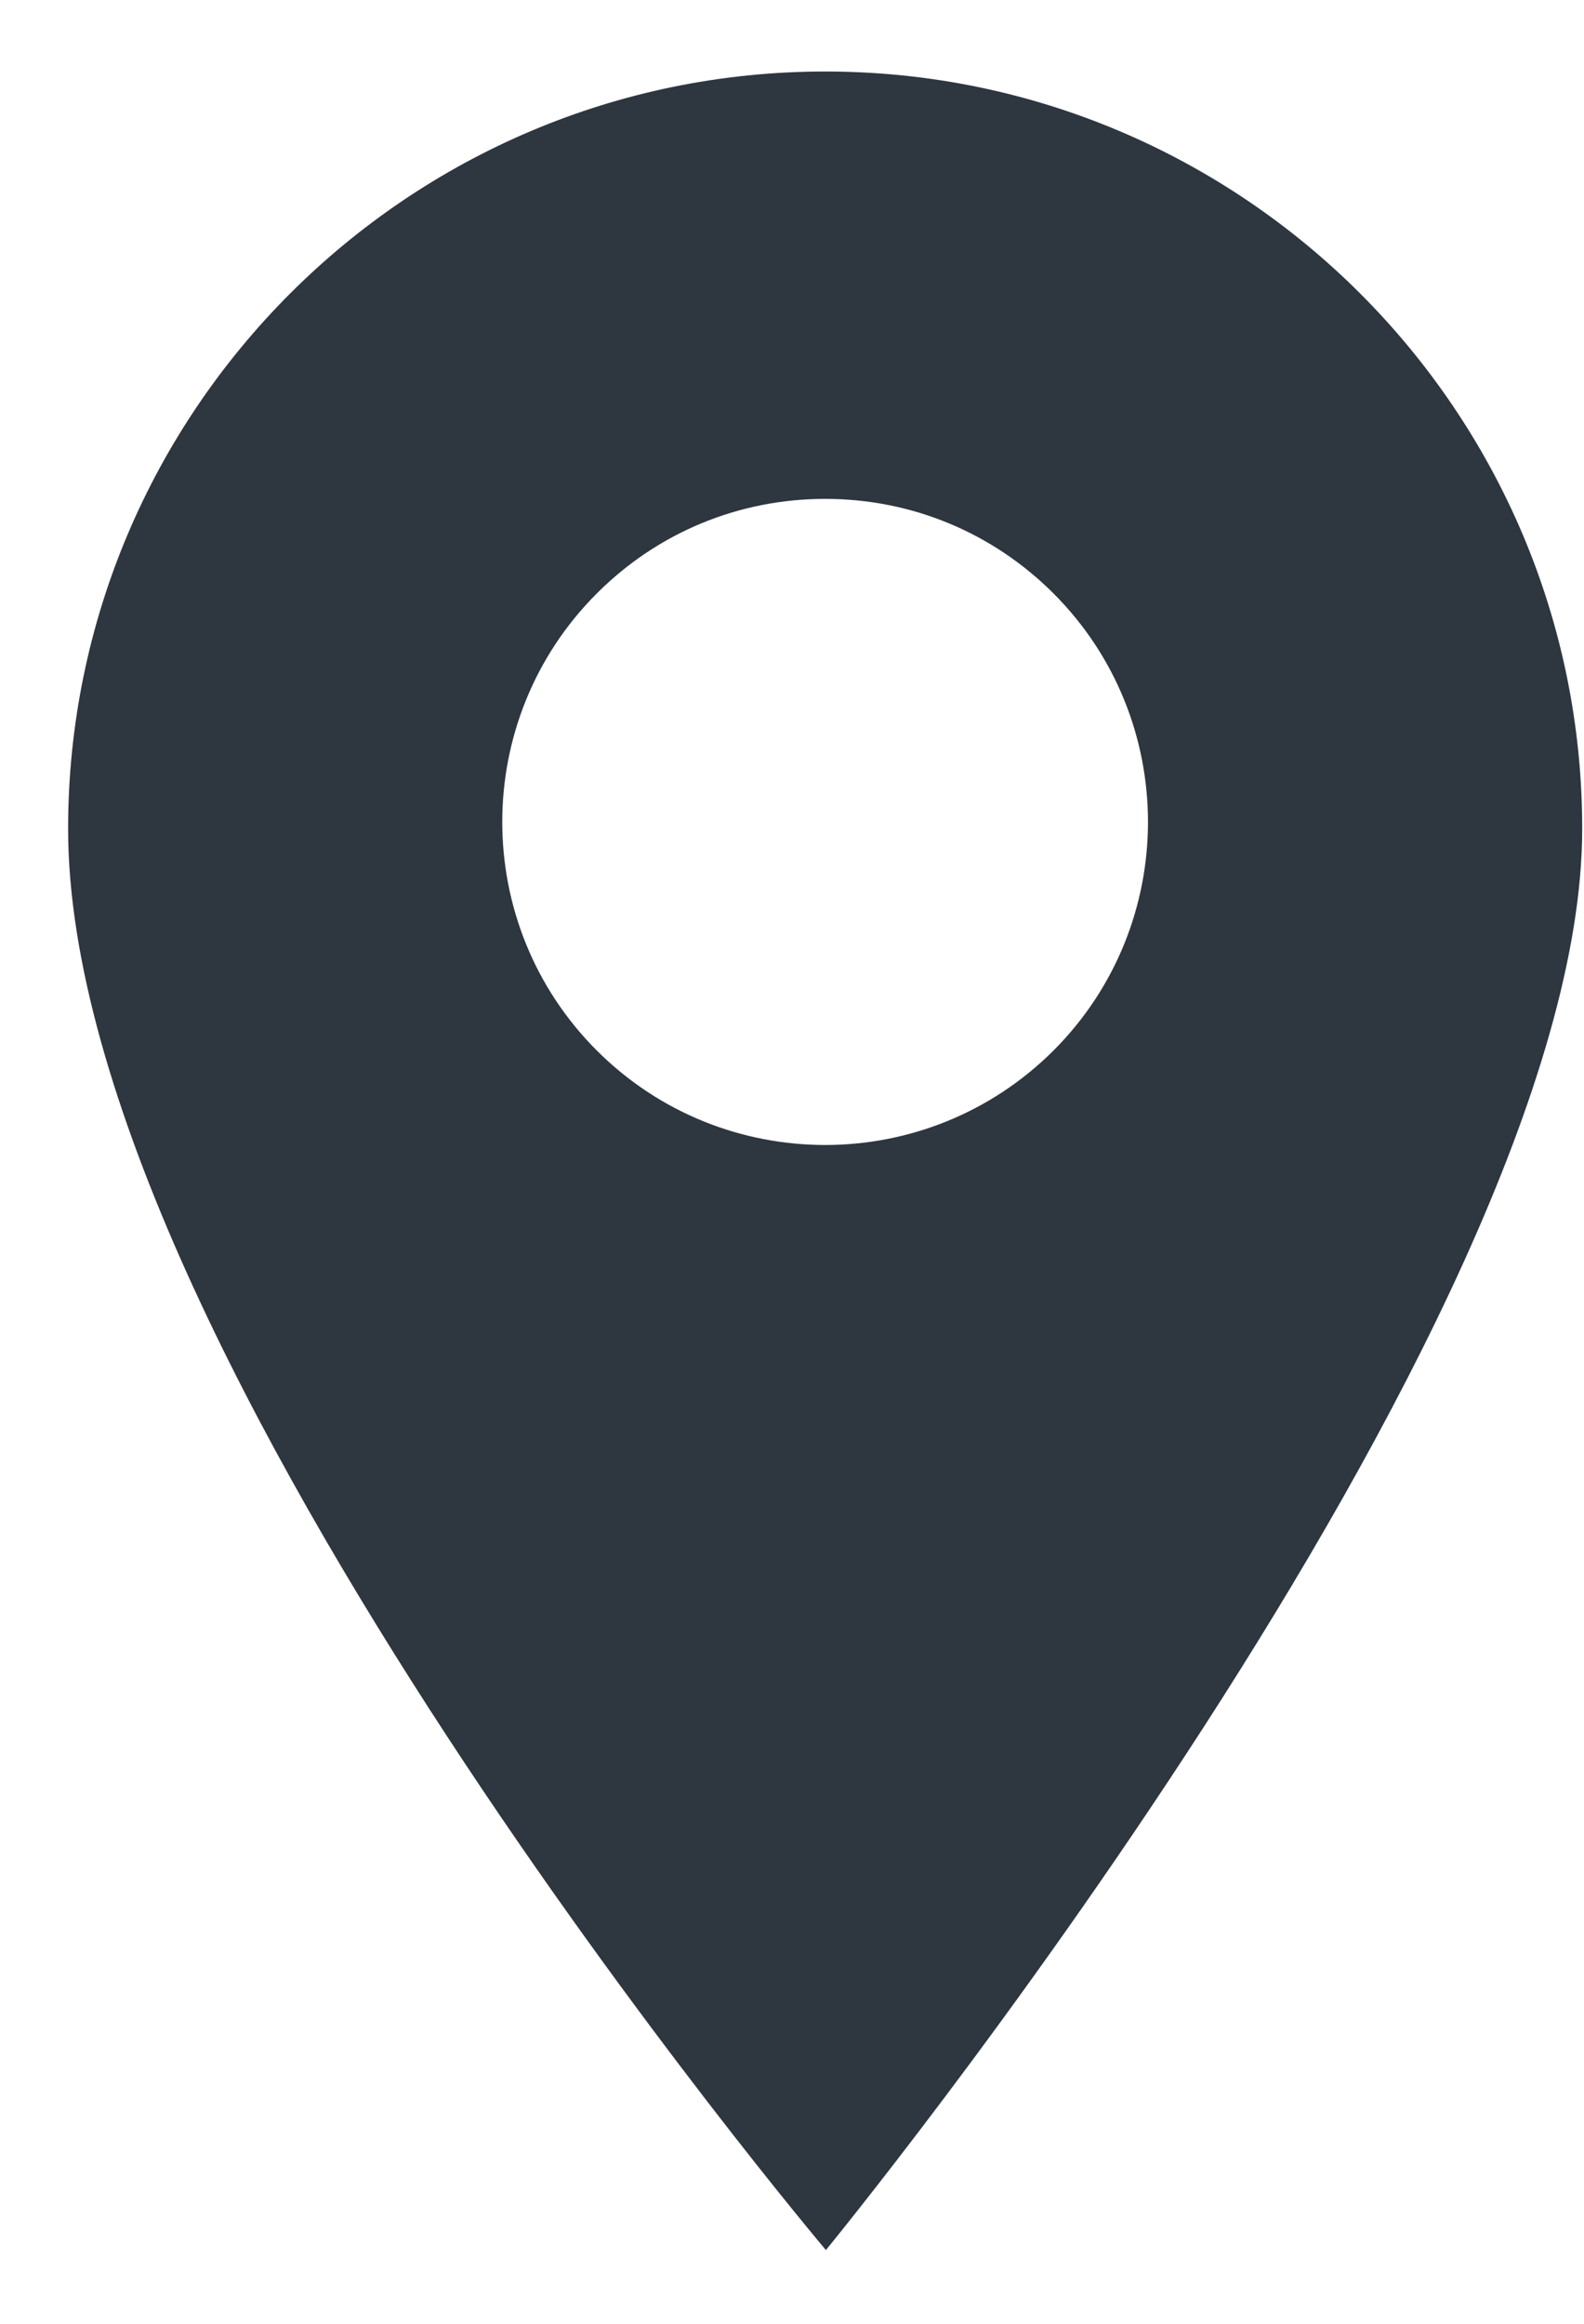<svg width="15" height="22" viewBox="0 0 15 22" fill="none" xmlns="http://www.w3.org/2000/svg">
<path d="M7.814 0.677C3.861 0.677 0.645 3.893 0.645 7.846C0.645 12.815 7.821 21.302 7.821 21.302C7.821 21.302 14.983 12.57 14.983 7.846C14.983 3.893 11.767 0.677 7.814 0.677ZM9.977 9.945C9.38 10.541 8.597 10.84 7.814 10.84C7.03 10.84 6.247 10.541 5.651 9.945C4.458 8.752 4.458 6.812 5.651 5.619C6.228 5.041 6.997 4.723 7.814 4.723C8.631 4.723 9.399 5.041 9.977 5.619C11.169 6.812 11.169 8.752 9.977 9.945Z" fill="#2E363F"/>
</svg>
